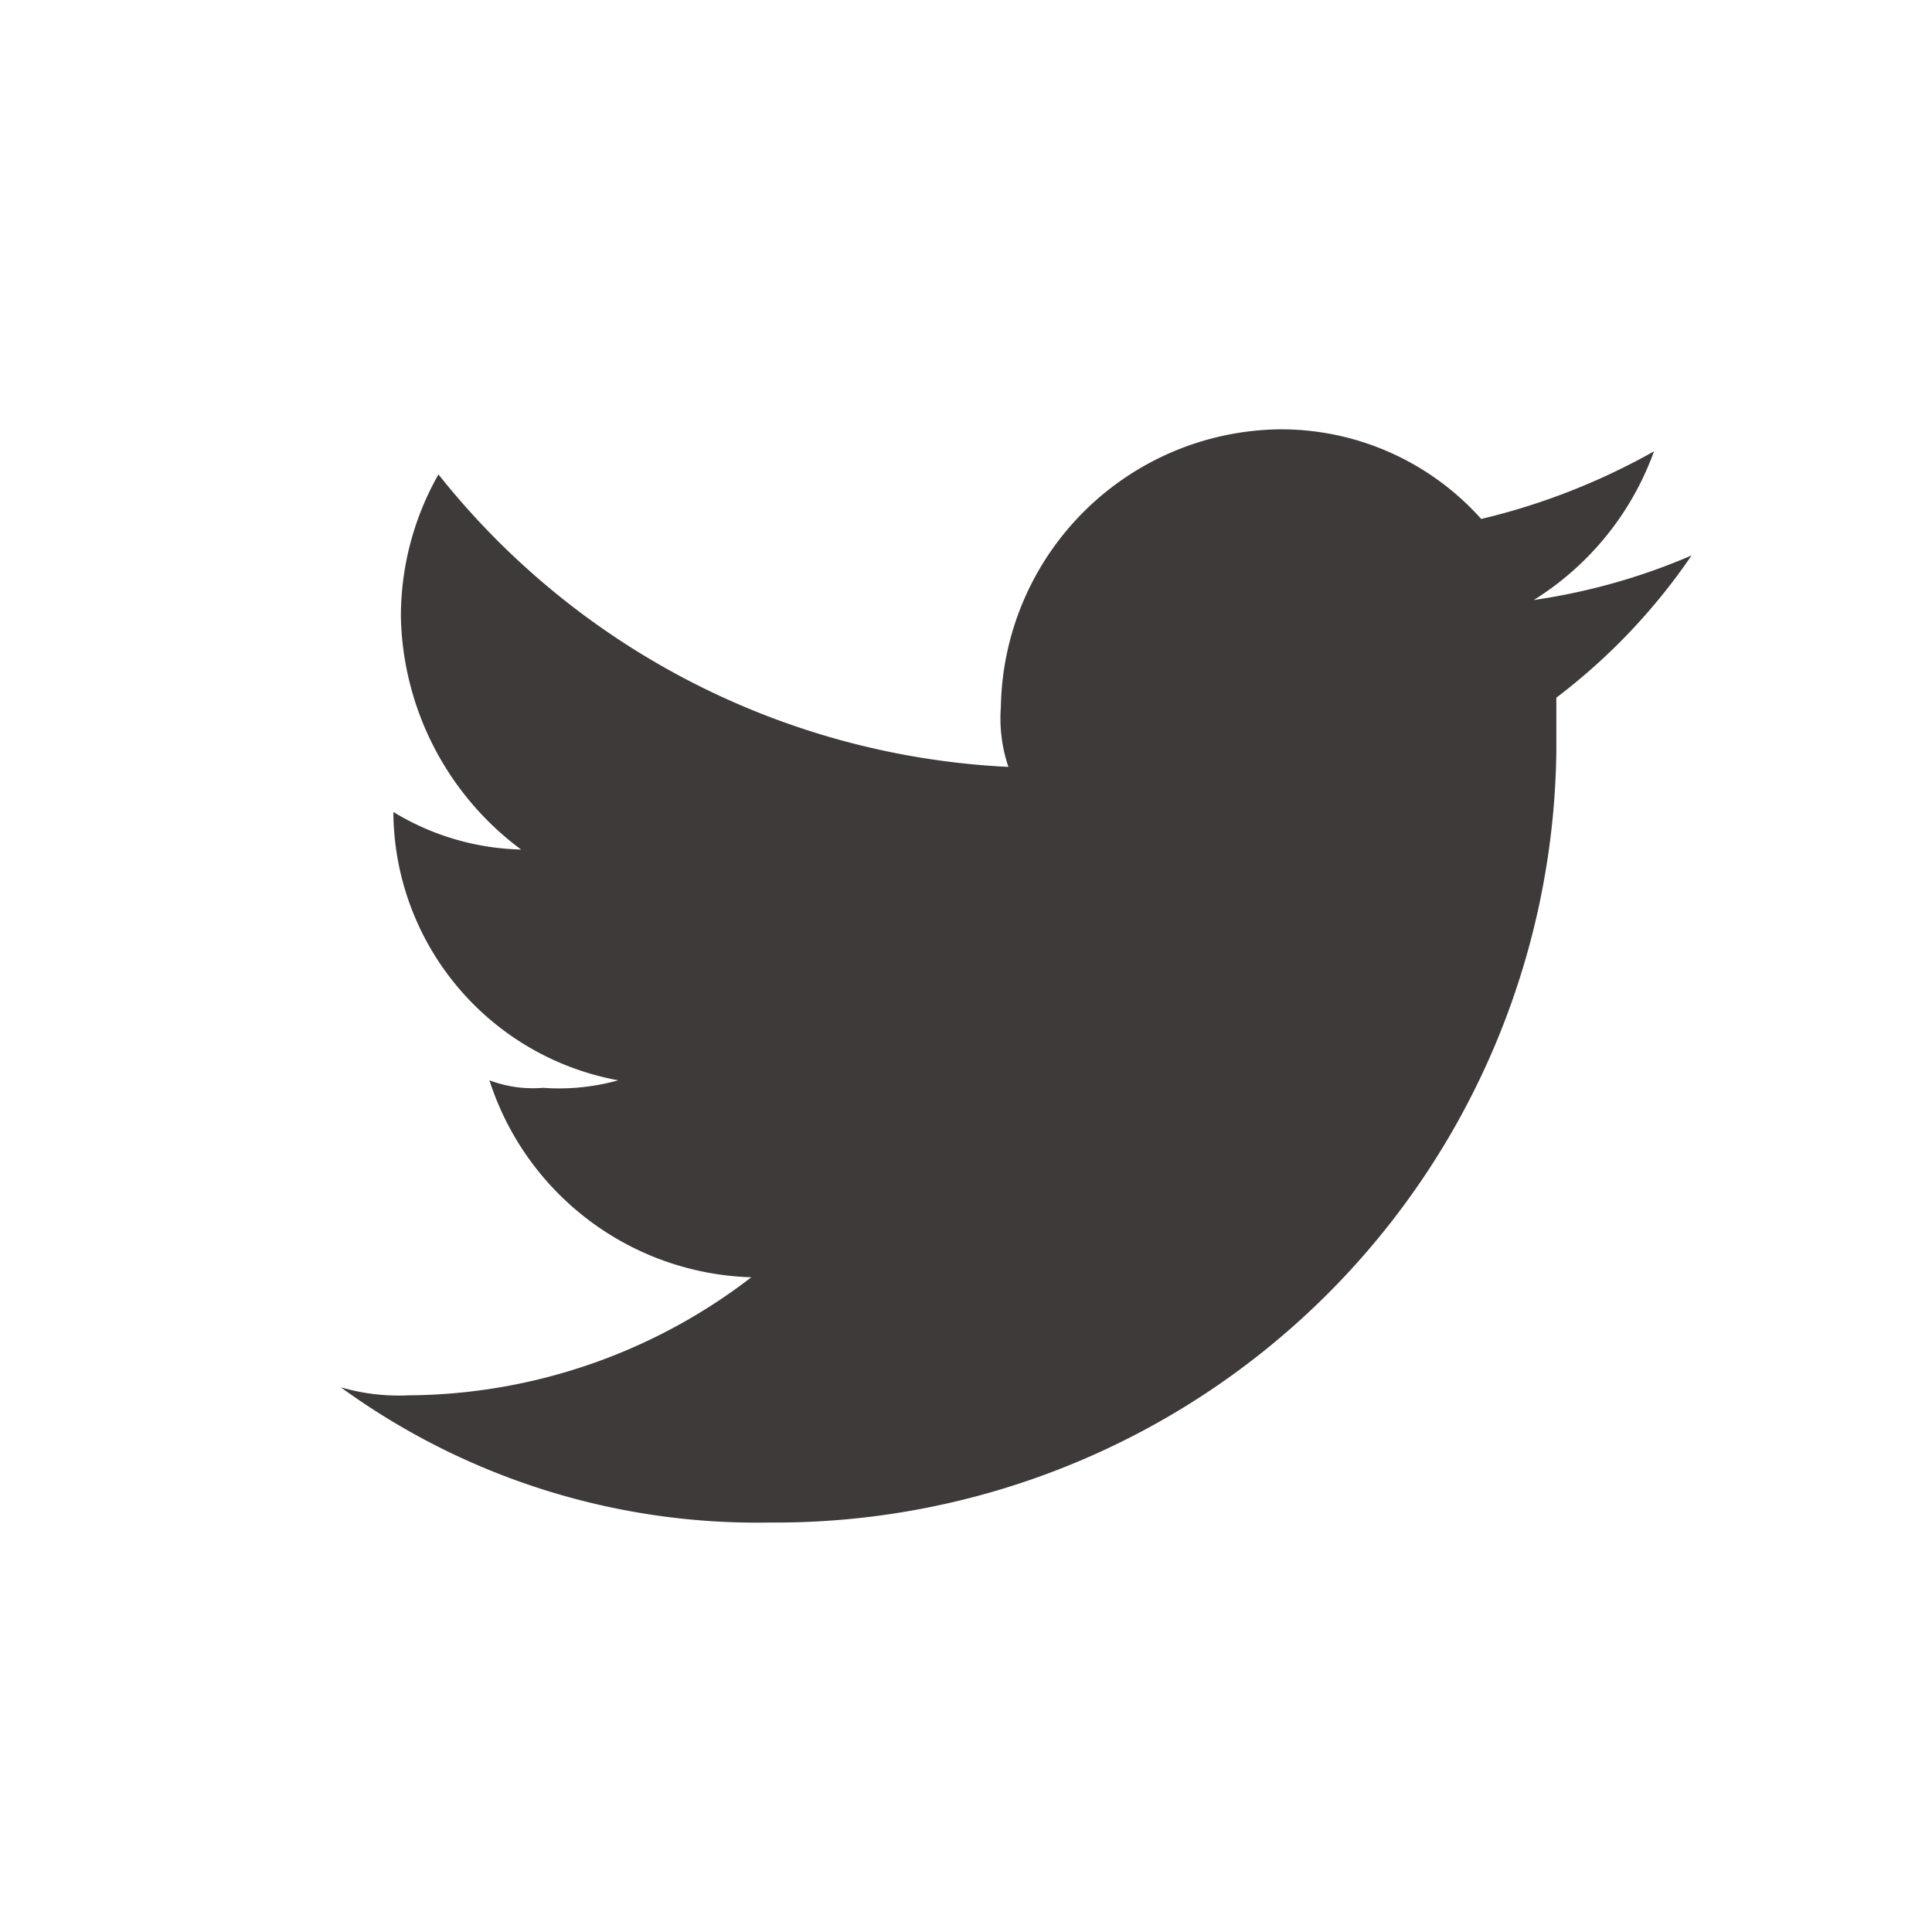 <svg id="Calque_1" data-name="Calque 1" xmlns="http://www.w3.org/2000/svg" viewBox="0 0 36 36"><defs><style>.cls-1{fill:#3d3a39;}</style></defs><title>icon_twittr</title><path class="cls-1" d="M30.82,8.41A12.4,12.4,0,0,1,27.6,9.67,5,5,0,0,0,23.83,8a5.26,5.26,0,0,0-5.18,5.17,2.83,2.83,0,0,0,.14,1.12A14.45,14.45,0,0,1,8.17,8.84a5.36,5.36,0,0,0-.7,2.65,5.54,5.54,0,0,0,2.24,4.34,4.78,4.78,0,0,1-2.38-.7,5.11,5.11,0,0,0,4.19,5,4.1,4.1,0,0,1-1.4.14,2.29,2.29,0,0,1-1-.14A5.29,5.29,0,0,0,14,23.8,10.57,10.57,0,0,1,7.61,26a3.85,3.85,0,0,1-1.26-.15,13.19,13.19,0,0,0,8,2.52A14.55,14.55,0,0,0,29,14V13a11.32,11.32,0,0,0,2.52-2.65,11.6,11.6,0,0,1-2.94.83A5.44,5.44,0,0,0,30.82,8.41Z"/></svg>